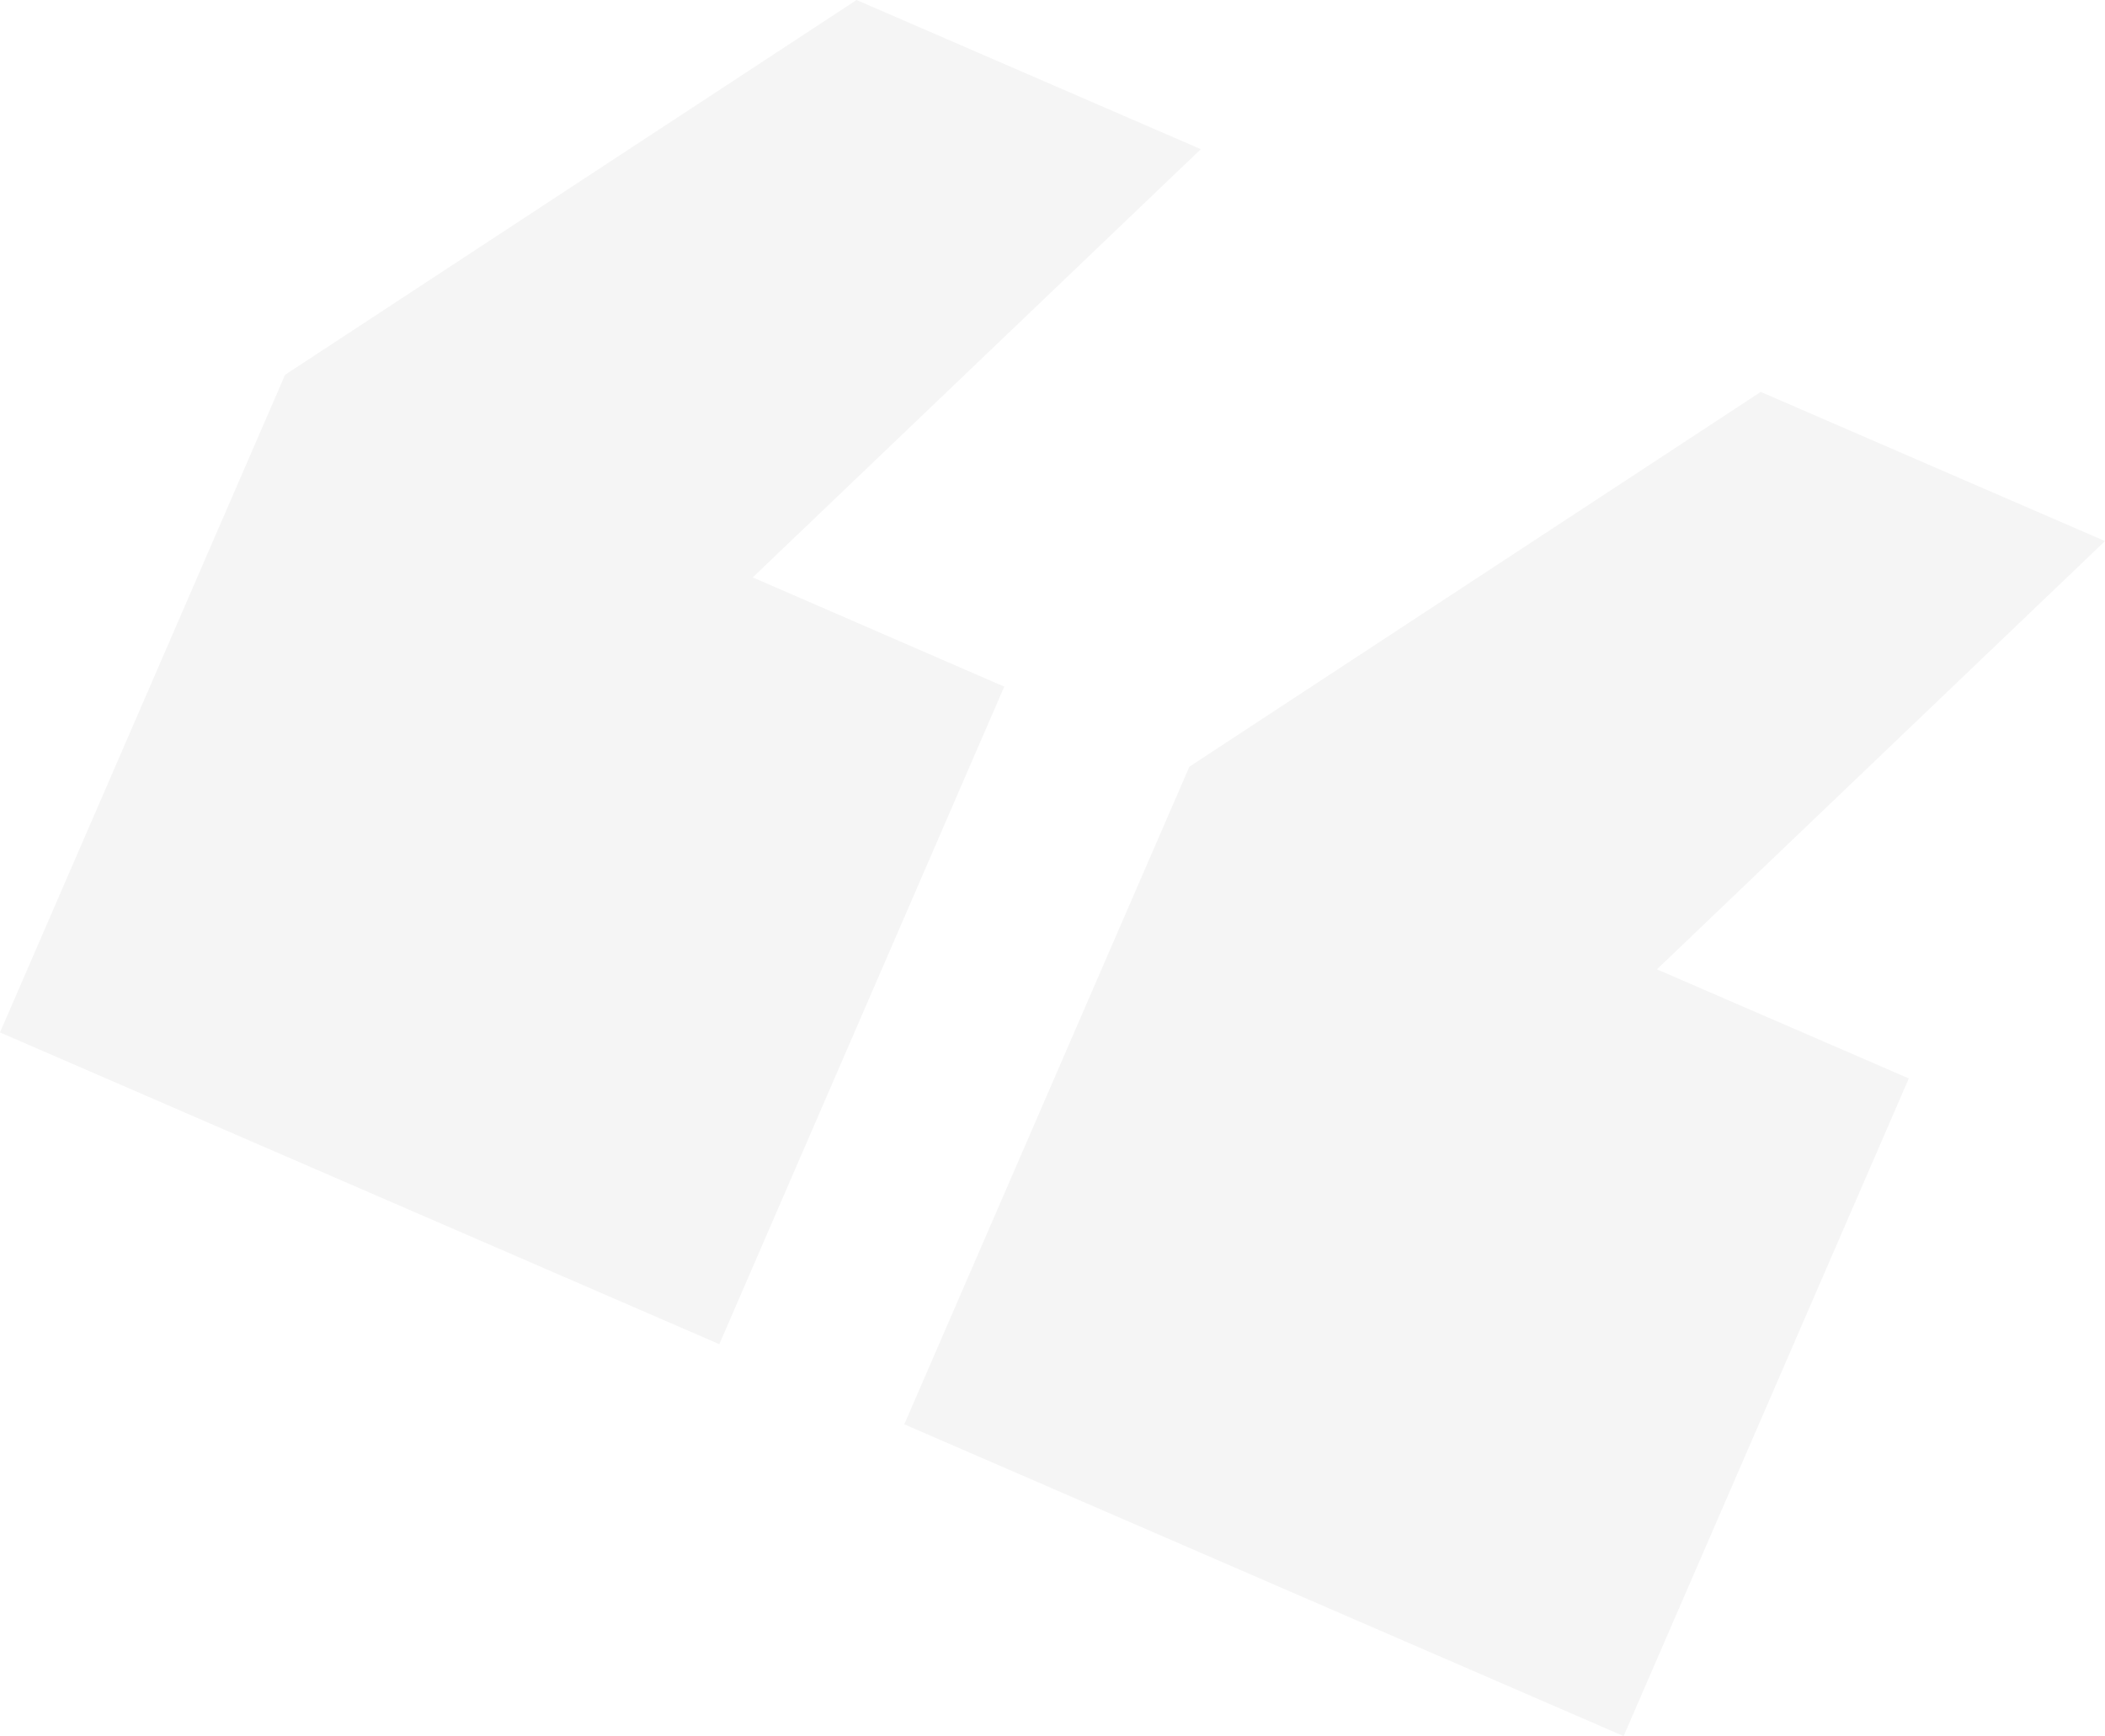<svg xmlns="http://www.w3.org/2000/svg" viewBox="0 0 570.14 470.27"><defs><style>.cls-1{fill:#181c21;opacity:0.045;}</style></defs><title>bg-feedback</title><g id="Layer_2" data-name="Layer 2"><g id="Layer_1-2" data-name="Layer 1"><path class="cls-1" d="M194.83,364.11,0,279.67,77.21,101.53,232,0l93.24,40.41-121.36,116L272,186ZM439.76,470.27,244.93,385.82l77.21-178.13L476.9,106.16l93.24,40.41-121.36,116L517,292.13Z"/></g></g></svg>
